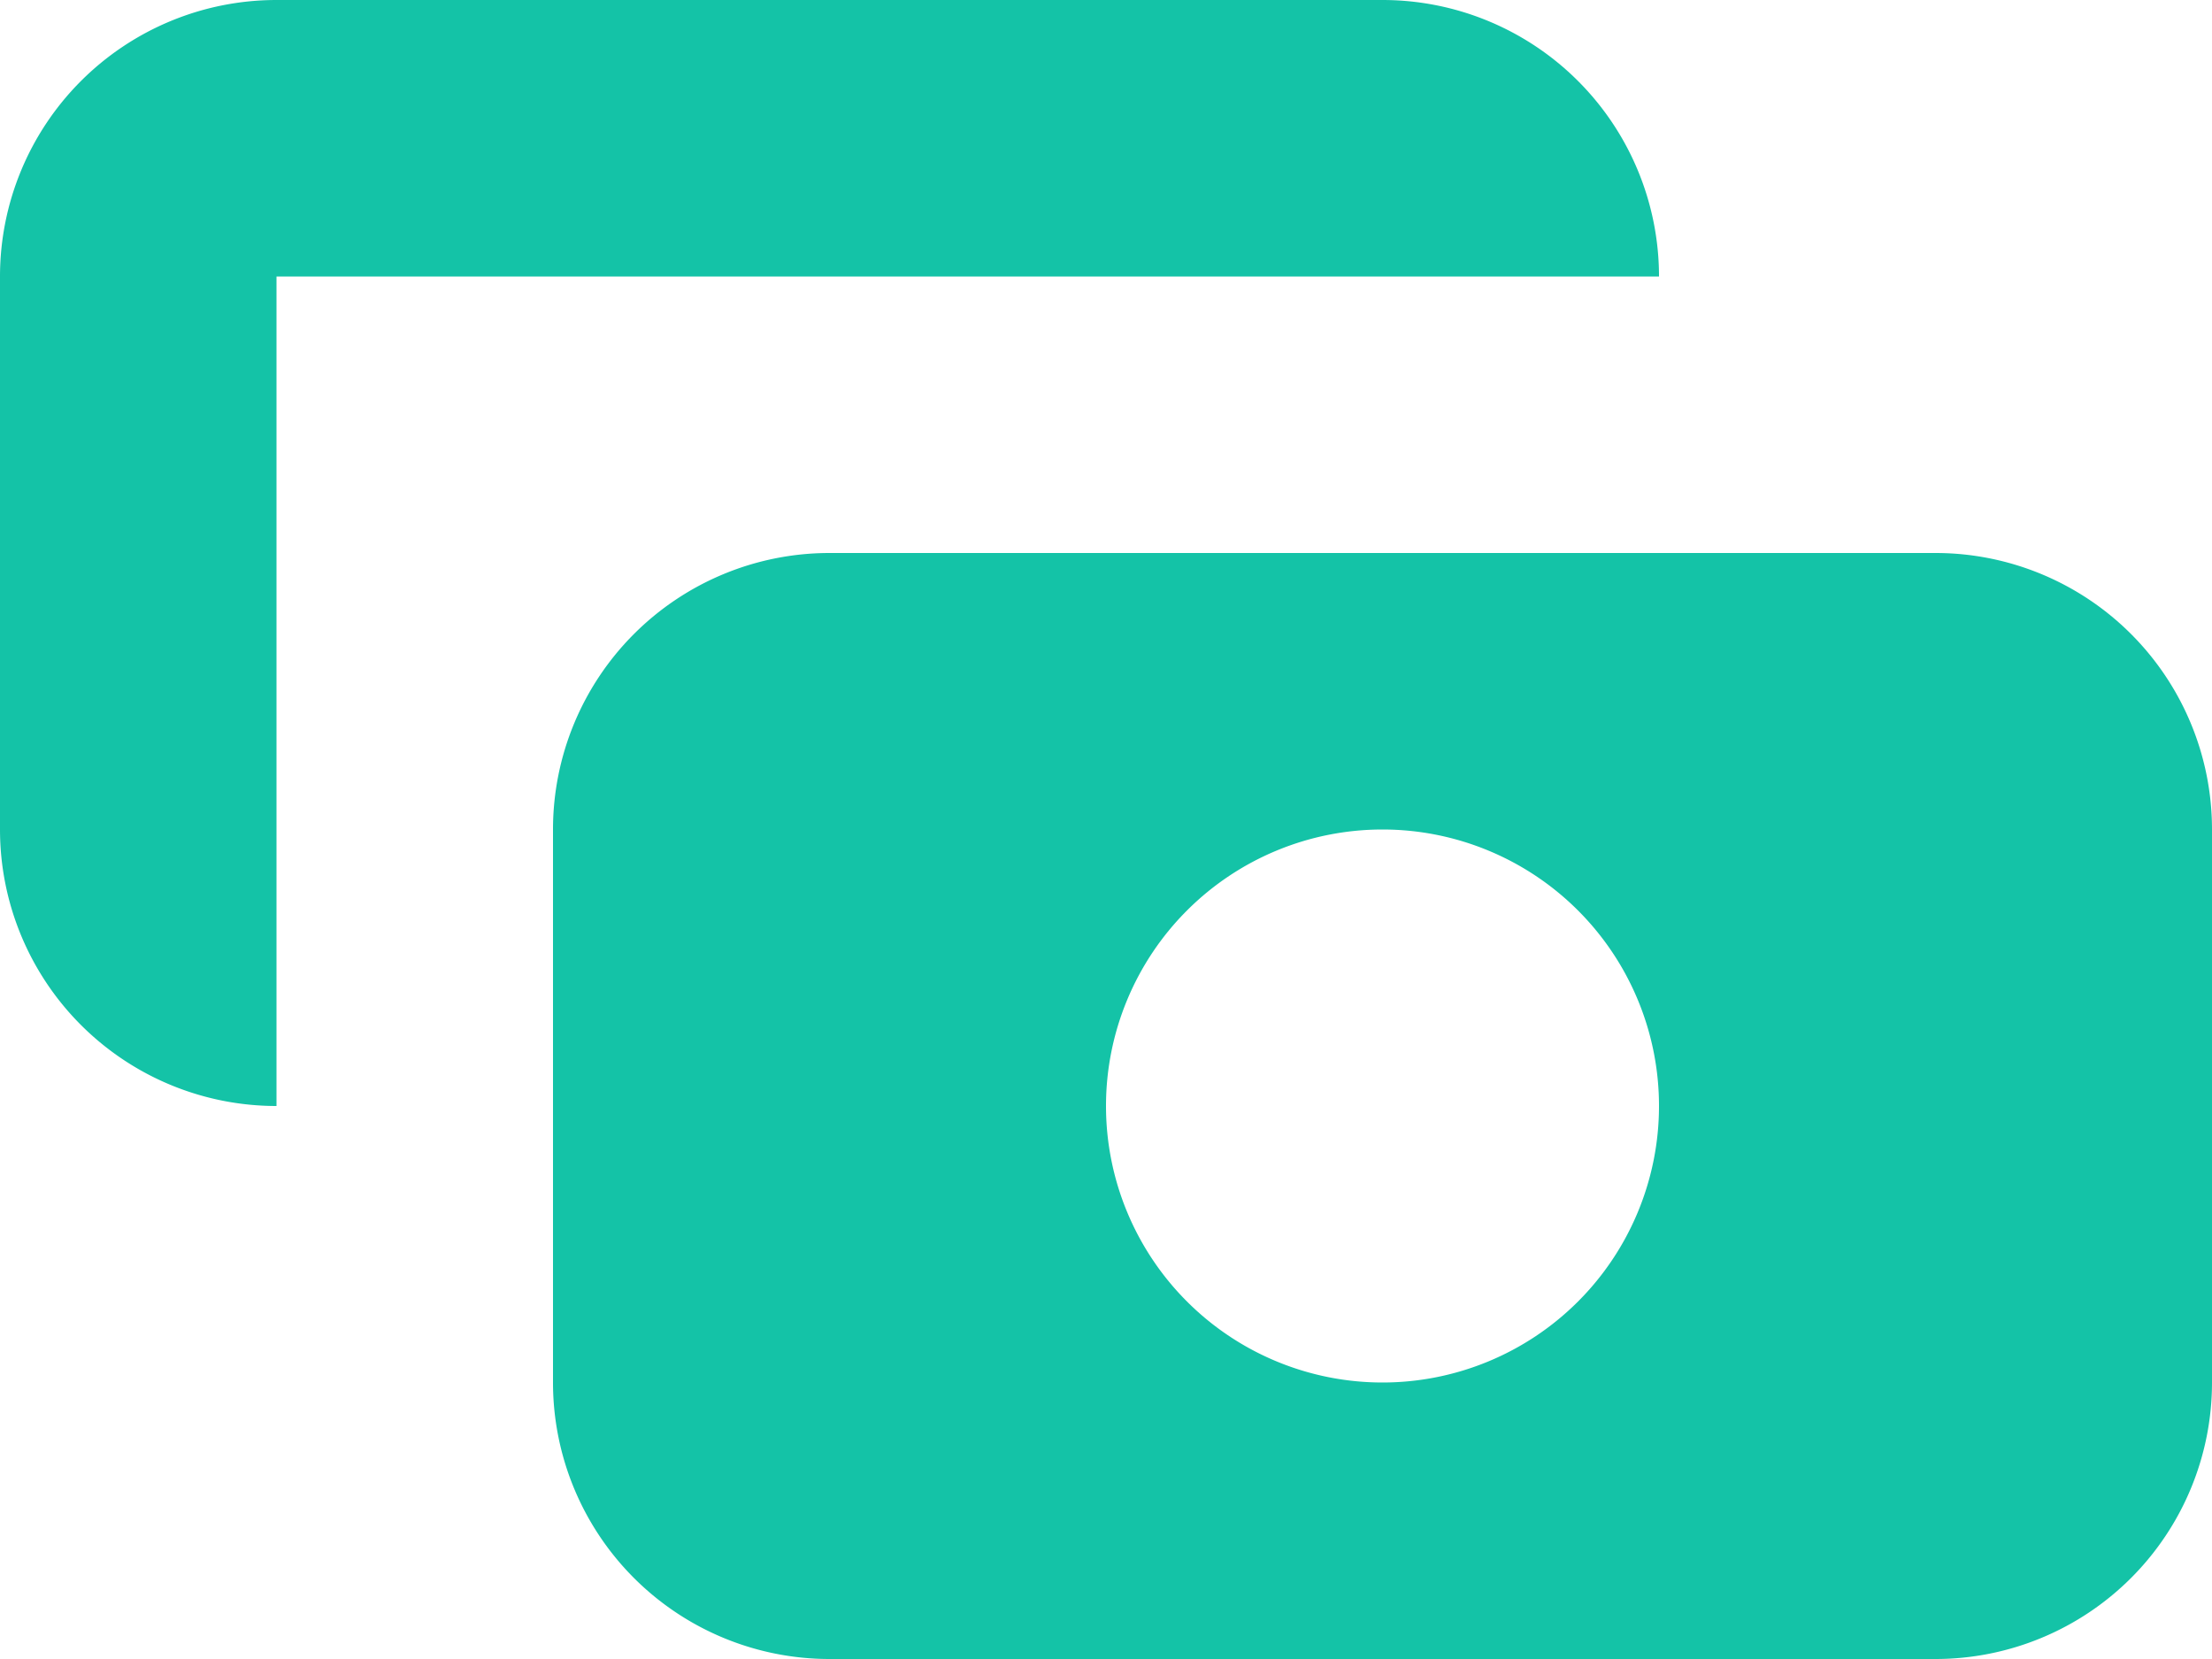 <svg xmlns="http://www.w3.org/2000/svg" width="24" height="18" viewBox="0 0 24 18">
  <path id="Path_21" data-name="Path 21" d="M5,4A3,3,0,0,0,2,7v6a3,3,0,0,0,3,3V7H20a3,3,0,0,0-3-3Zm3,9a3,3,0,0,1,3-3H23a3,3,0,0,1,3,3v6a3,3,0,0,1-3,3H11a3,3,0,0,1-3-3Zm9,6a3,3,0,1,0-3-3A3,3,0,0,0,17,19Z" transform="translate(-2 -4)" fill="#14c3a7" fill-rule="evenodd"/>
</svg>
